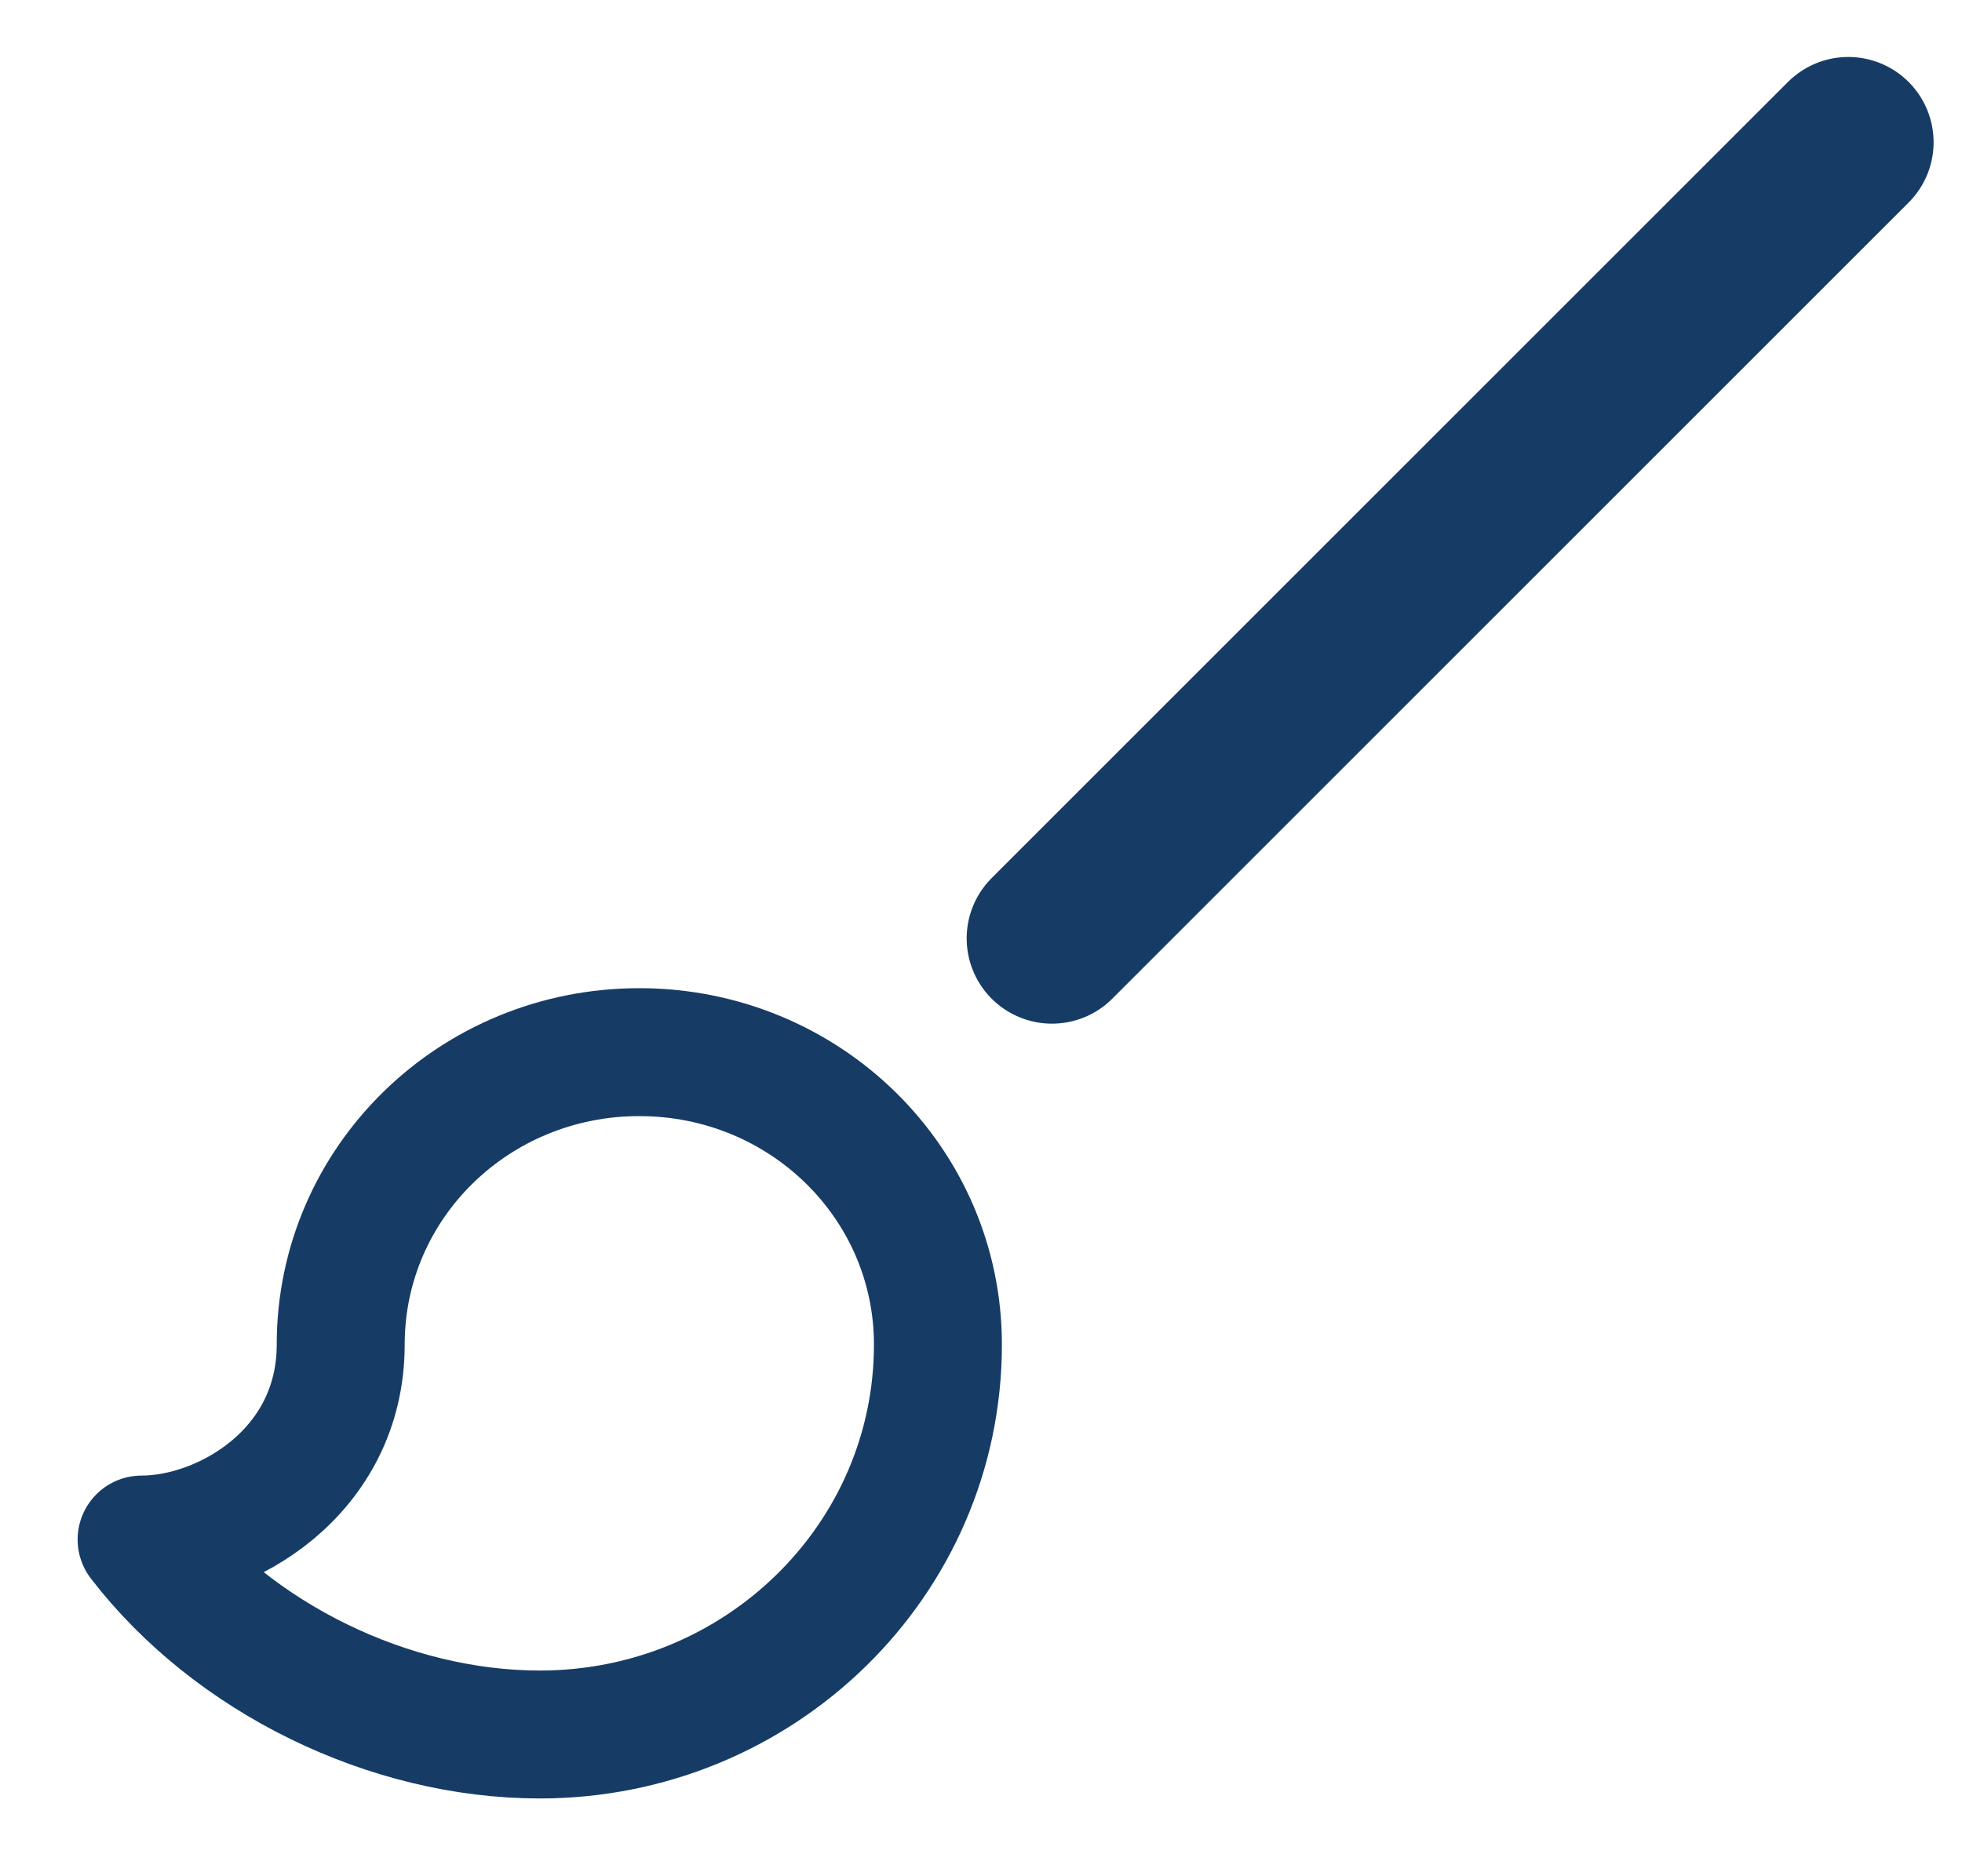 <svg width="23" height="22" viewBox="0 0 23 22" fill="none" xmlns="http://www.w3.org/2000/svg">
<path d="M7.494 12.337C5.557 12.337 3.994 13.868 3.994 15.766C3.994 17.263 2.64 18.052 1.66 18.052C2.734 19.447 4.566 20.338 6.328 20.338C8.906 20.338 10.995 18.292 10.995 15.766C10.995 13.868 9.431 12.337 7.494 12.337Z" stroke="#163C66" stroke-width="1.5" stroke-linejoin="round"/>
<path d="M12.332 11.003L21.667 1.668" stroke="#163C66" stroke-width="2" stroke-linecap="round"/>
</svg>
